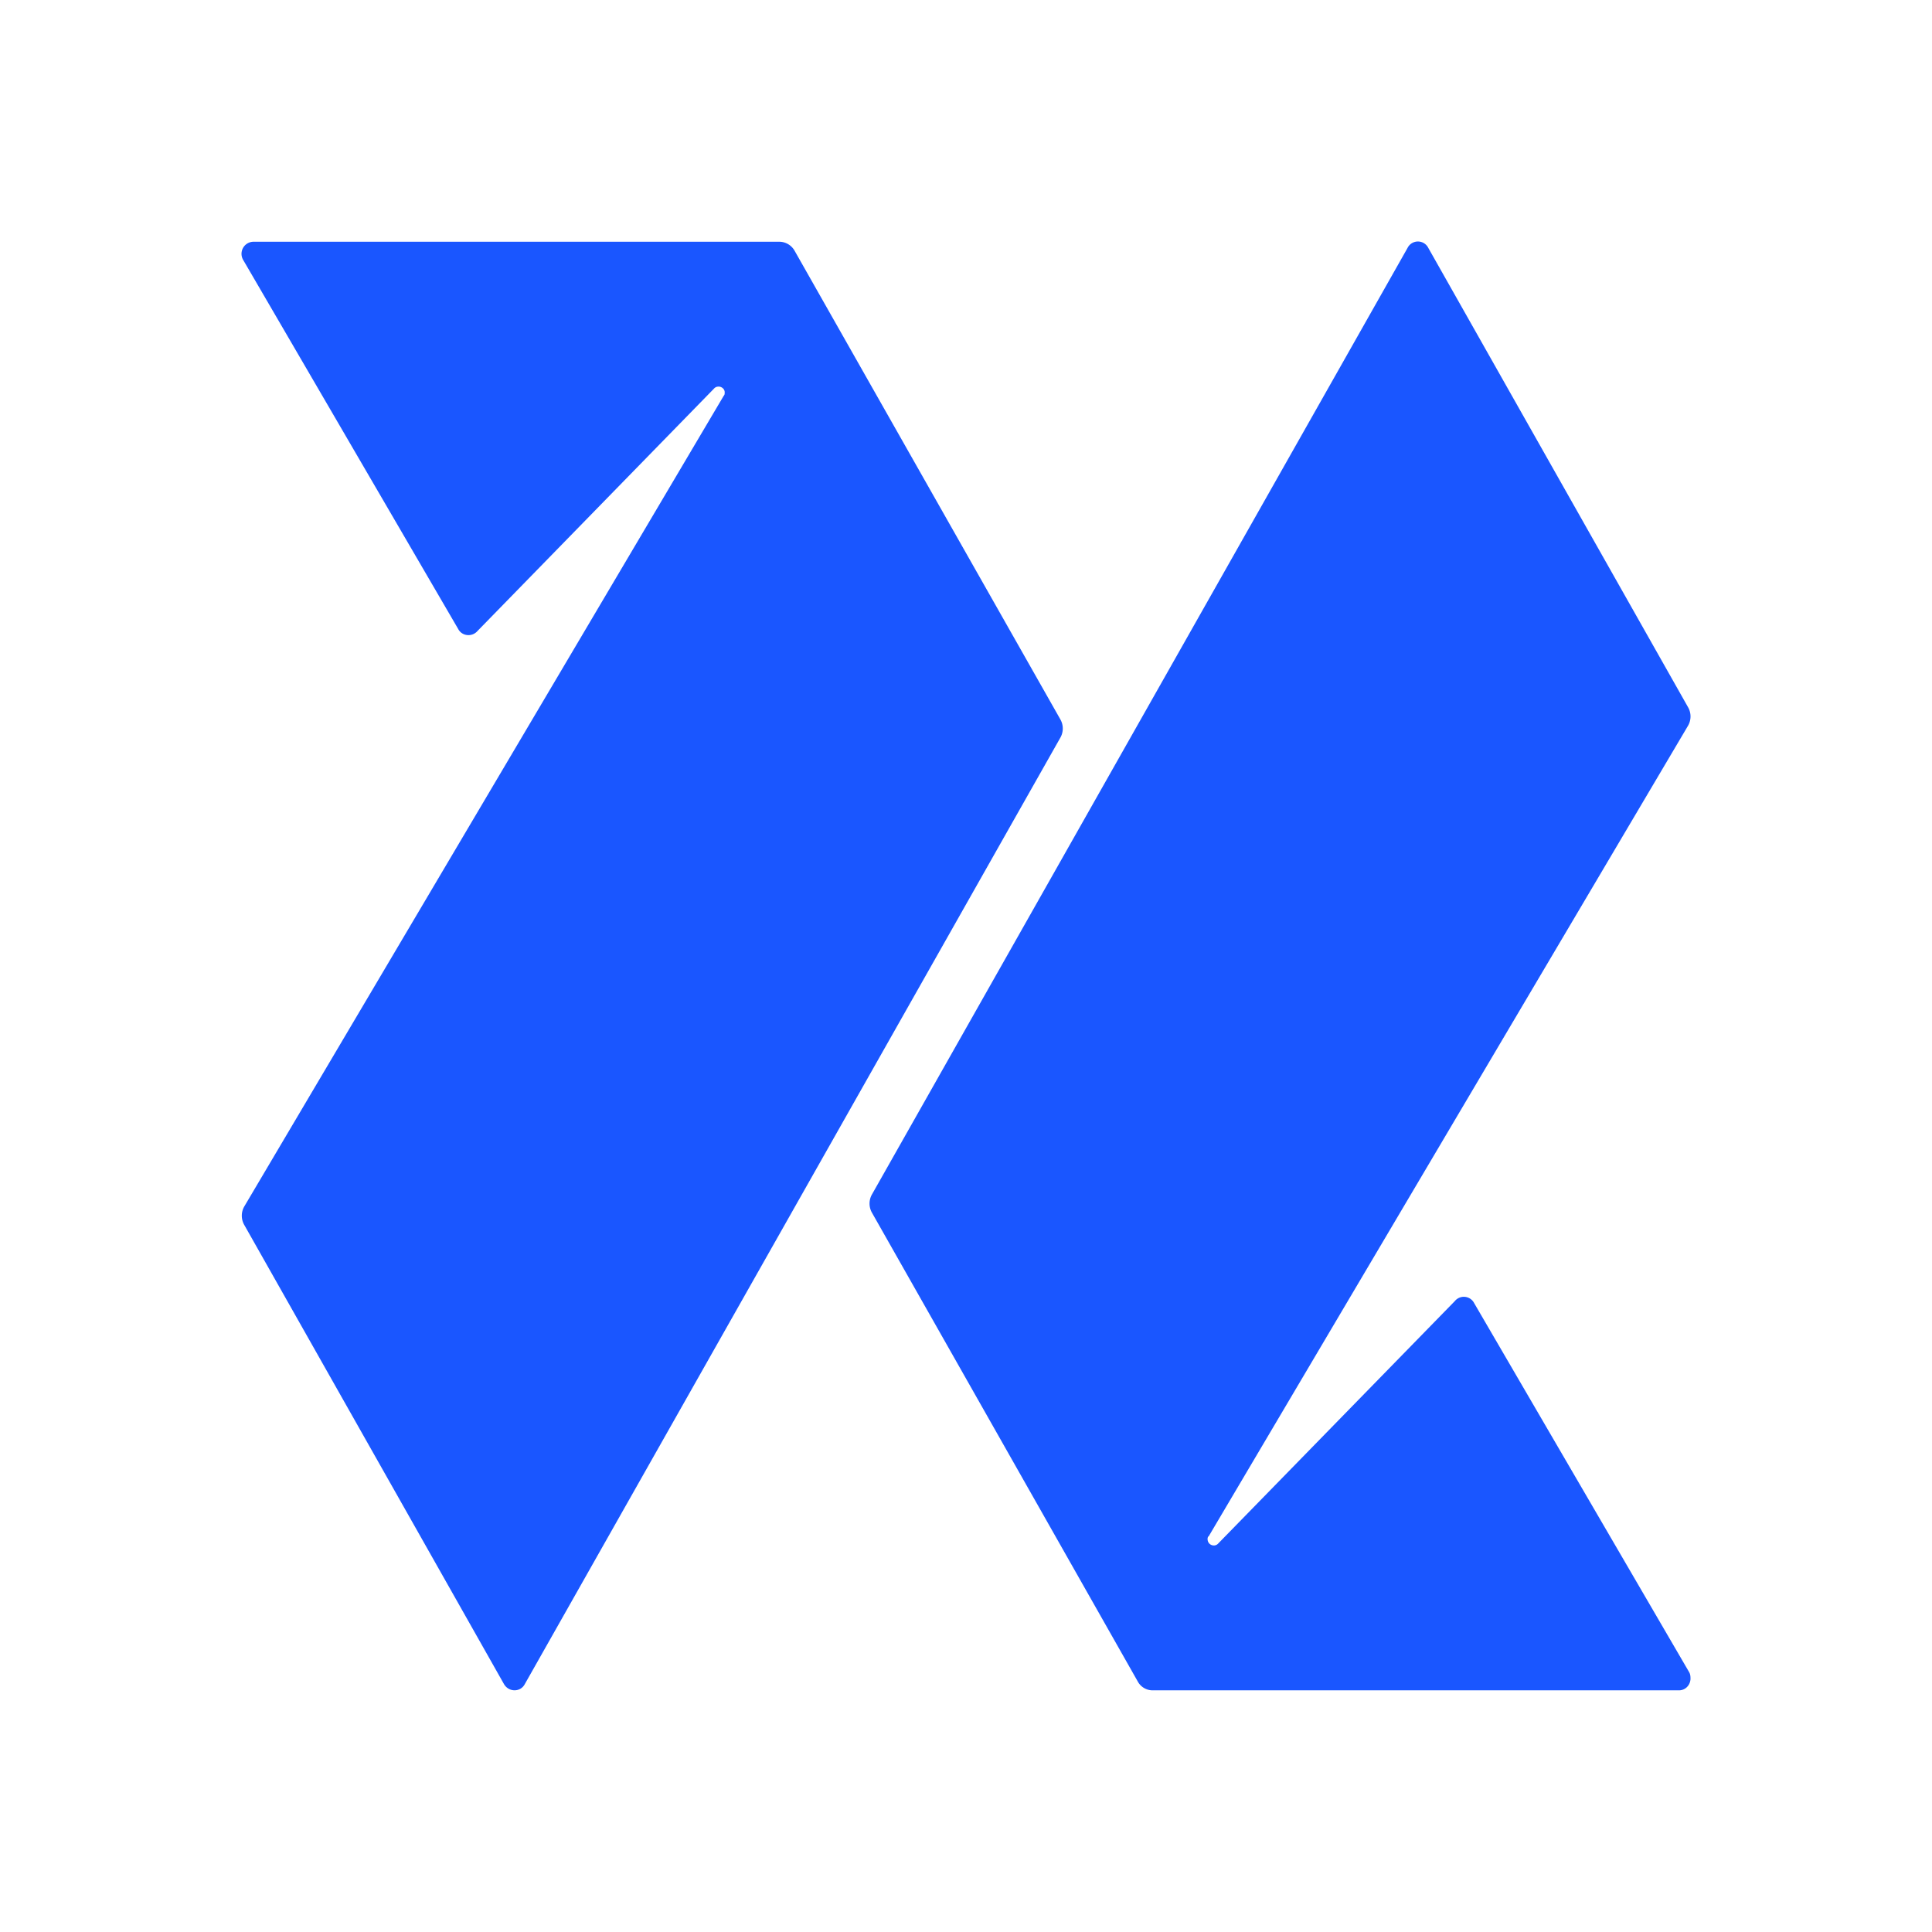 <svg xmlns="http://www.w3.org/2000/svg" width="3em" height="3em" viewBox="0 0 24 24"><path fill="#1A56FF" d="m3.034 15.216l3.227 5.705c.06.102.204.102.258 0l6.653-11.757a.23.23 0 0 0 0-.228l-3.3-5.819a.22.22 0 0 0-.186-.114H3.148a.15.15 0 0 0-.126.228l2.67 4.583c.047.09.173.102.24.024L8.87 4.827a.07.07 0 0 1 .048-.024c.042-.006.09.03.084.078c0 .012 0 .024-.012.036L3.034 14.988a.23.23 0 0 0 0 .228m11.98 3.87L20.97 9.014a.23.23 0 0 0 0-.228L17.743 3.08a.144.144 0 0 0-.258 0l-6.653 11.757a.23.23 0 0 0 0 .228l3.3 5.82a.21.21 0 0 0 .185.113h6.539c.078 0 .138-.06.144-.138c0-.03 0-.06-.018-.09l-2.67-4.583a.144.144 0 0 0-.24-.024l-2.939 3.011a.07.07 0 0 1-.048.024a.08.08 0 0 1-.059-.02a.08.08 0 0 1-.025-.057c0-.012 0-.025.012-.037"/></svg>